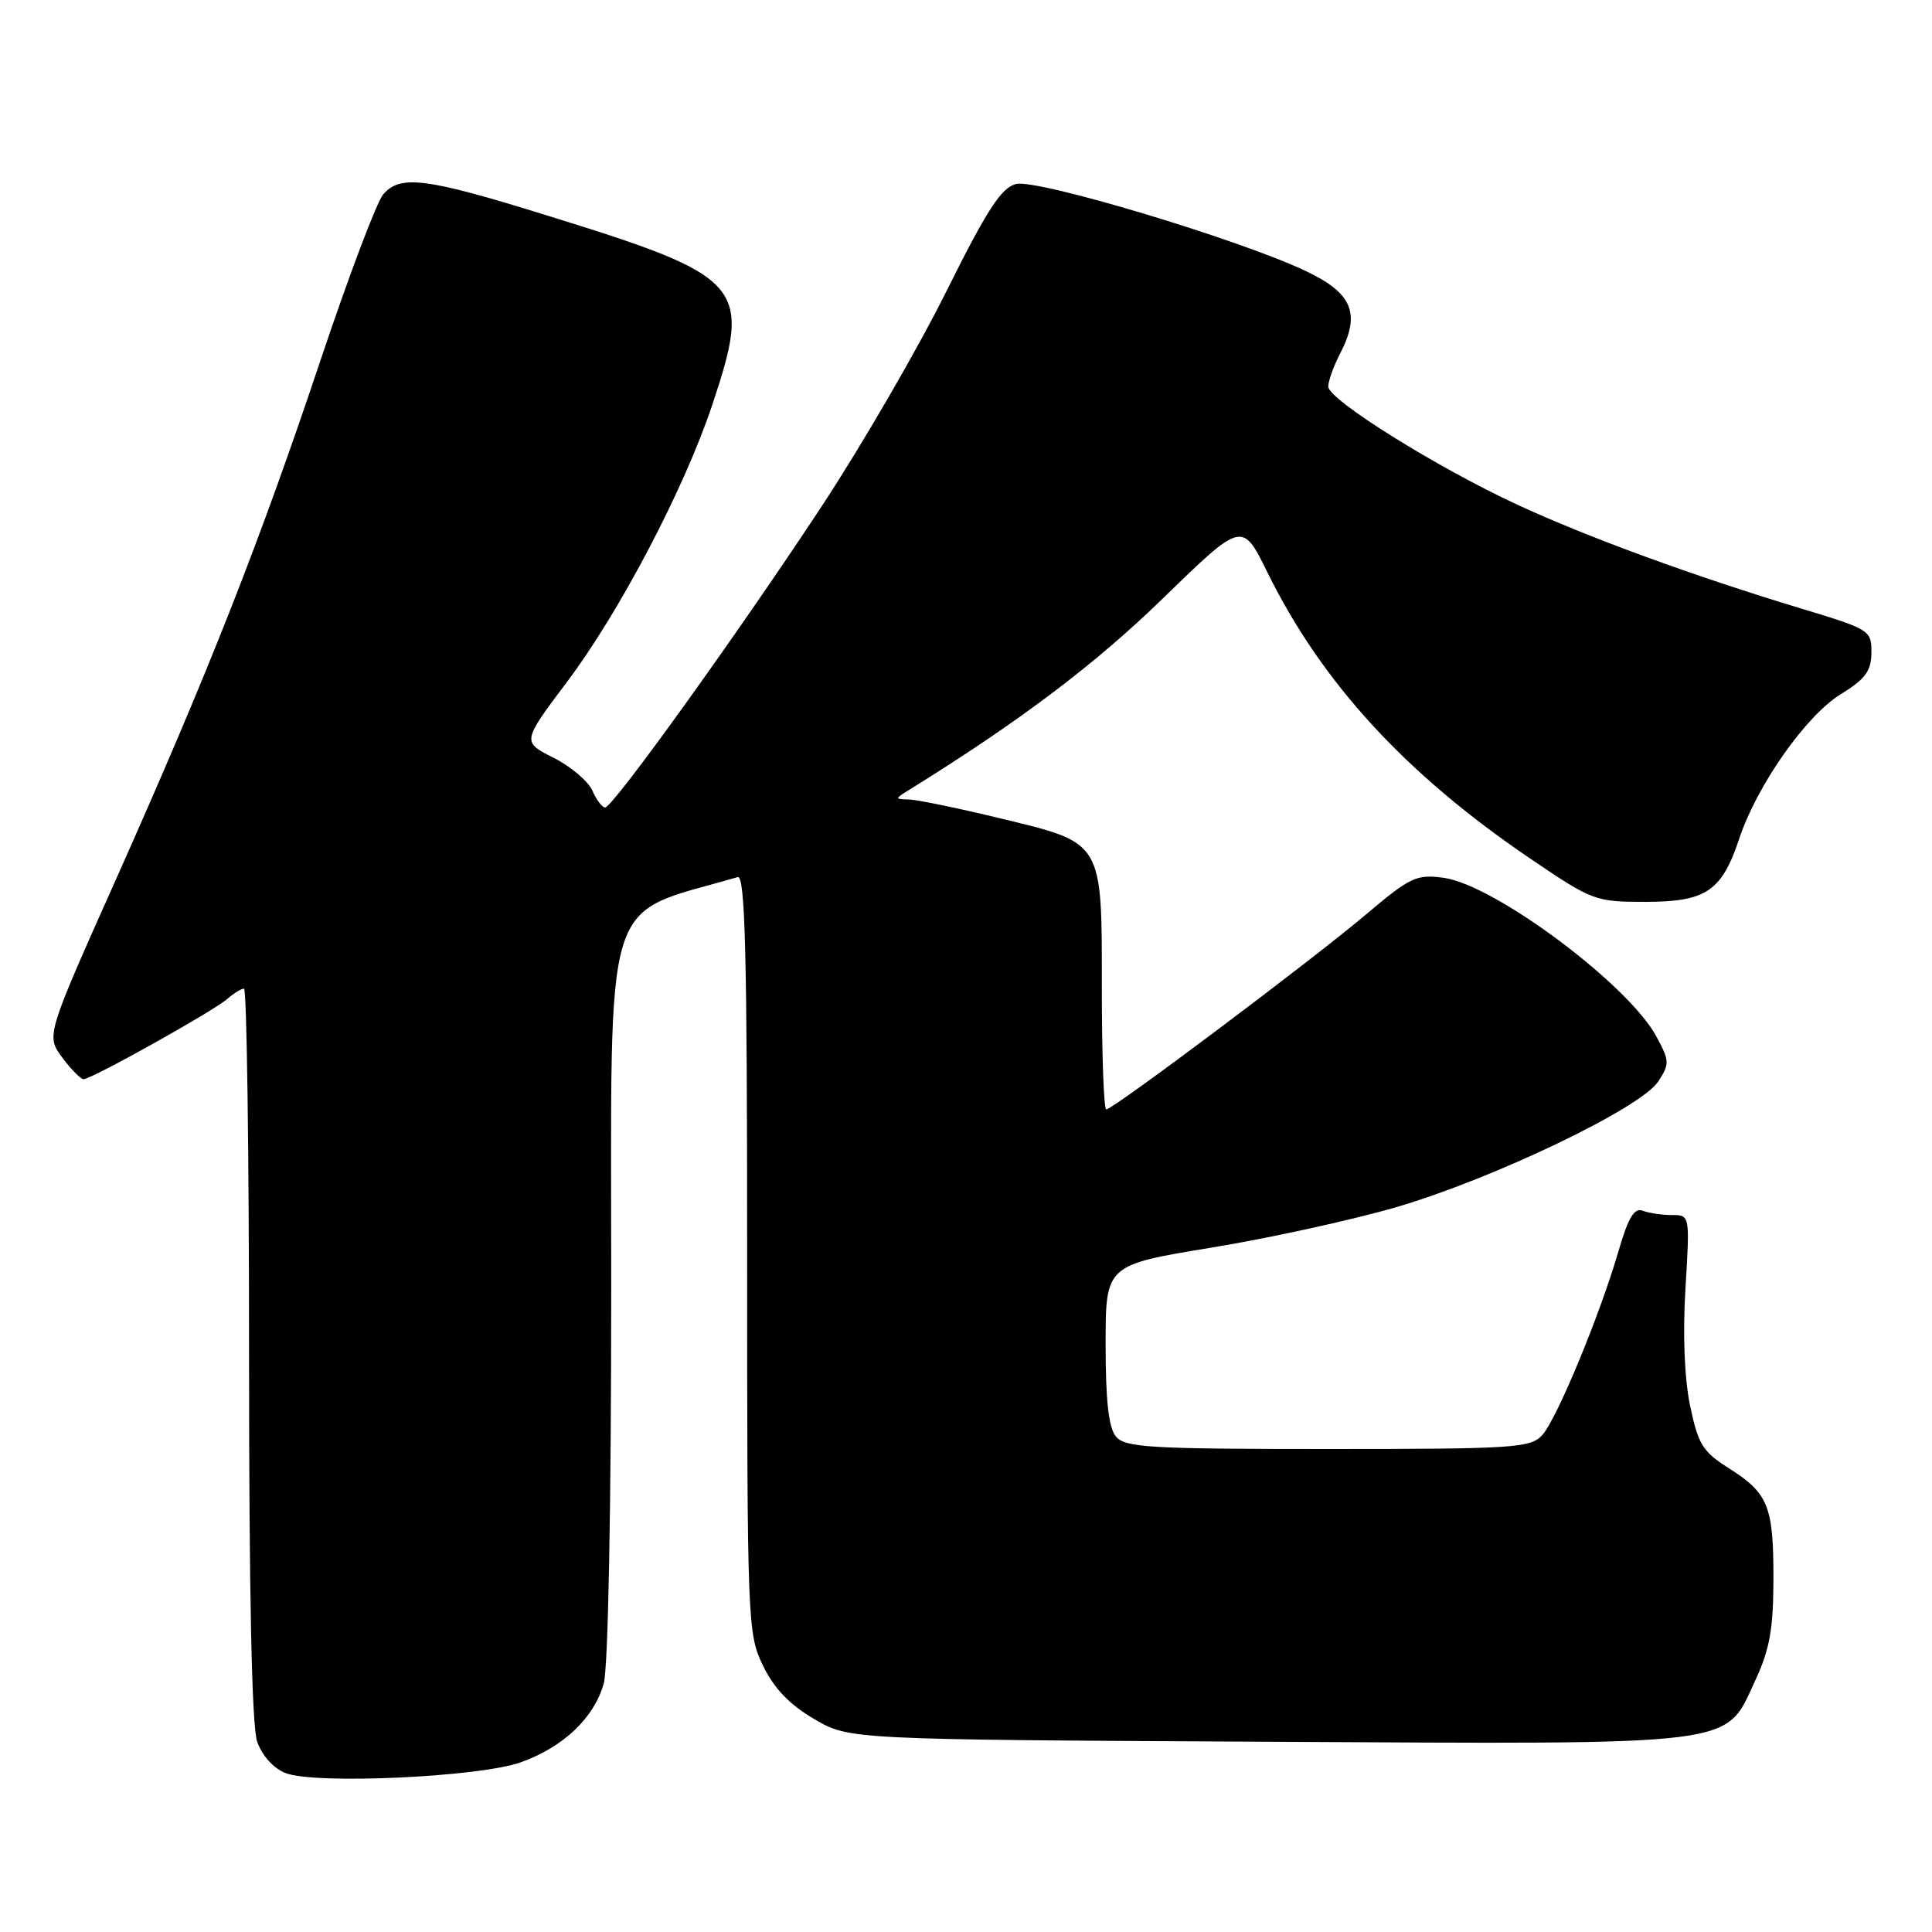 <?xml version="1.0" encoding="UTF-8" standalone="no"?>
<!DOCTYPE svg PUBLIC "-//W3C//DTD SVG 1.1//EN" "http://www.w3.org/Graphics/SVG/1.1/DTD/svg11.dtd" >
<svg xmlns="http://www.w3.org/2000/svg" xmlns:xlink="http://www.w3.org/1999/xlink" version="1.1" viewBox="0 0 256 256">
 <g >
 <path fill="currentColor"
d=" M 68.99 233.52 C 74.65 231.50 78.73 227.63 80.00 223.06 C 80.59 220.94 80.99 199.67 80.99 170.45 C 81.00 116.96 79.59 121.51 97.75 116.22 C 98.74 115.93 99.00 126.38 99.00 166.11 C 99.00 215.09 99.05 216.48 101.10 220.70 C 102.55 223.71 104.61 225.86 107.85 227.76 C 112.50 230.50 112.50 230.50 167.76 230.79 C 231.41 231.12 228.46 231.50 232.62 222.58 C 234.50 218.53 234.98 215.81 234.99 209.18 C 235.00 199.55 234.31 197.85 229.04 194.52 C 225.63 192.37 225.01 191.37 223.95 186.29 C 223.20 182.68 222.96 176.83 223.33 170.75 C 223.92 161.00 223.92 161.00 221.54 161.00 C 220.23 161.00 218.49 160.74 217.67 160.43 C 216.56 160.00 215.76 161.31 214.49 165.68 C 212.03 174.16 206.30 188.01 204.36 190.15 C 202.82 191.86 200.68 192.00 175.97 192.00 C 152.35 192.00 149.09 191.81 147.87 190.35 C 146.90 189.18 146.50 185.62 146.50 178.16 C 146.50 167.62 146.50 167.62 160.50 165.32 C 168.20 164.06 179.22 161.64 185.00 159.96 C 197.85 156.20 217.41 146.83 219.71 143.32 C 221.25 140.97 221.23 140.59 219.48 137.34 C 215.77 130.45 198.01 117.21 191.27 116.31 C 187.68 115.83 186.85 116.22 180.93 121.23 C 173.75 127.30 147.50 147.00 146.59 147.00 C 146.26 147.00 146.00 139.85 146.00 131.11 C 146.00 111.29 146.28 111.76 132.47 108.42 C 126.99 107.09 121.60 105.98 120.50 105.94 C 118.54 105.88 118.54 105.86 120.42 104.69 C 135.08 95.60 145.07 88.06 154.05 79.33 C 164.60 69.07 164.60 69.07 167.91 75.78 C 175.09 90.40 186.19 102.51 202.68 113.71 C 211.00 119.36 211.37 119.50 218.00 119.50 C 226.06 119.50 228.14 118.10 230.46 111.12 C 232.80 104.08 239.29 94.83 243.89 92.00 C 247.17 89.98 247.95 88.92 247.97 86.48 C 248.00 83.53 247.77 83.39 238.75 80.66 C 224.48 76.35 210.34 71.18 201.00 66.85 C 190.29 61.88 176.00 52.95 176.00 51.22 C 176.00 50.49 176.70 48.54 177.56 46.88 C 180.33 41.53 179.21 38.84 173.00 35.90 C 164.10 31.69 137.42 23.68 134.63 24.38 C 132.67 24.87 130.80 27.76 125.34 38.72 C 121.58 46.28 114.20 58.99 108.95 66.98 C 97.84 83.85 81.21 107.00 80.18 107.00 C 79.79 107.00 79.03 105.99 78.49 104.75 C 77.94 103.51 75.62 101.55 73.33 100.40 C 69.17 98.29 69.17 98.29 75.10 90.40 C 82.11 81.09 90.71 64.68 94.38 53.64 C 99.67 37.76 98.75 36.70 72.65 28.60 C 56.43 23.56 53.07 23.12 50.78 25.75 C 49.94 26.71 46.25 36.47 42.57 47.44 C 34.39 71.89 27.64 89.01 15.47 116.29 C 6.11 137.23 6.11 137.23 8.24 140.12 C 9.42 141.70 10.69 143.00 11.07 143.00 C 12.12 143.00 28.28 133.98 30.08 132.39 C 30.95 131.63 31.96 131.00 32.33 131.00 C 32.70 131.00 33.00 152.76 33.00 179.35 C 33.00 211.33 33.36 228.75 34.08 230.79 C 34.72 232.63 36.24 234.31 37.83 234.94 C 41.72 236.47 63.48 235.48 68.99 233.52 Z "/>
</g>
</svg>
